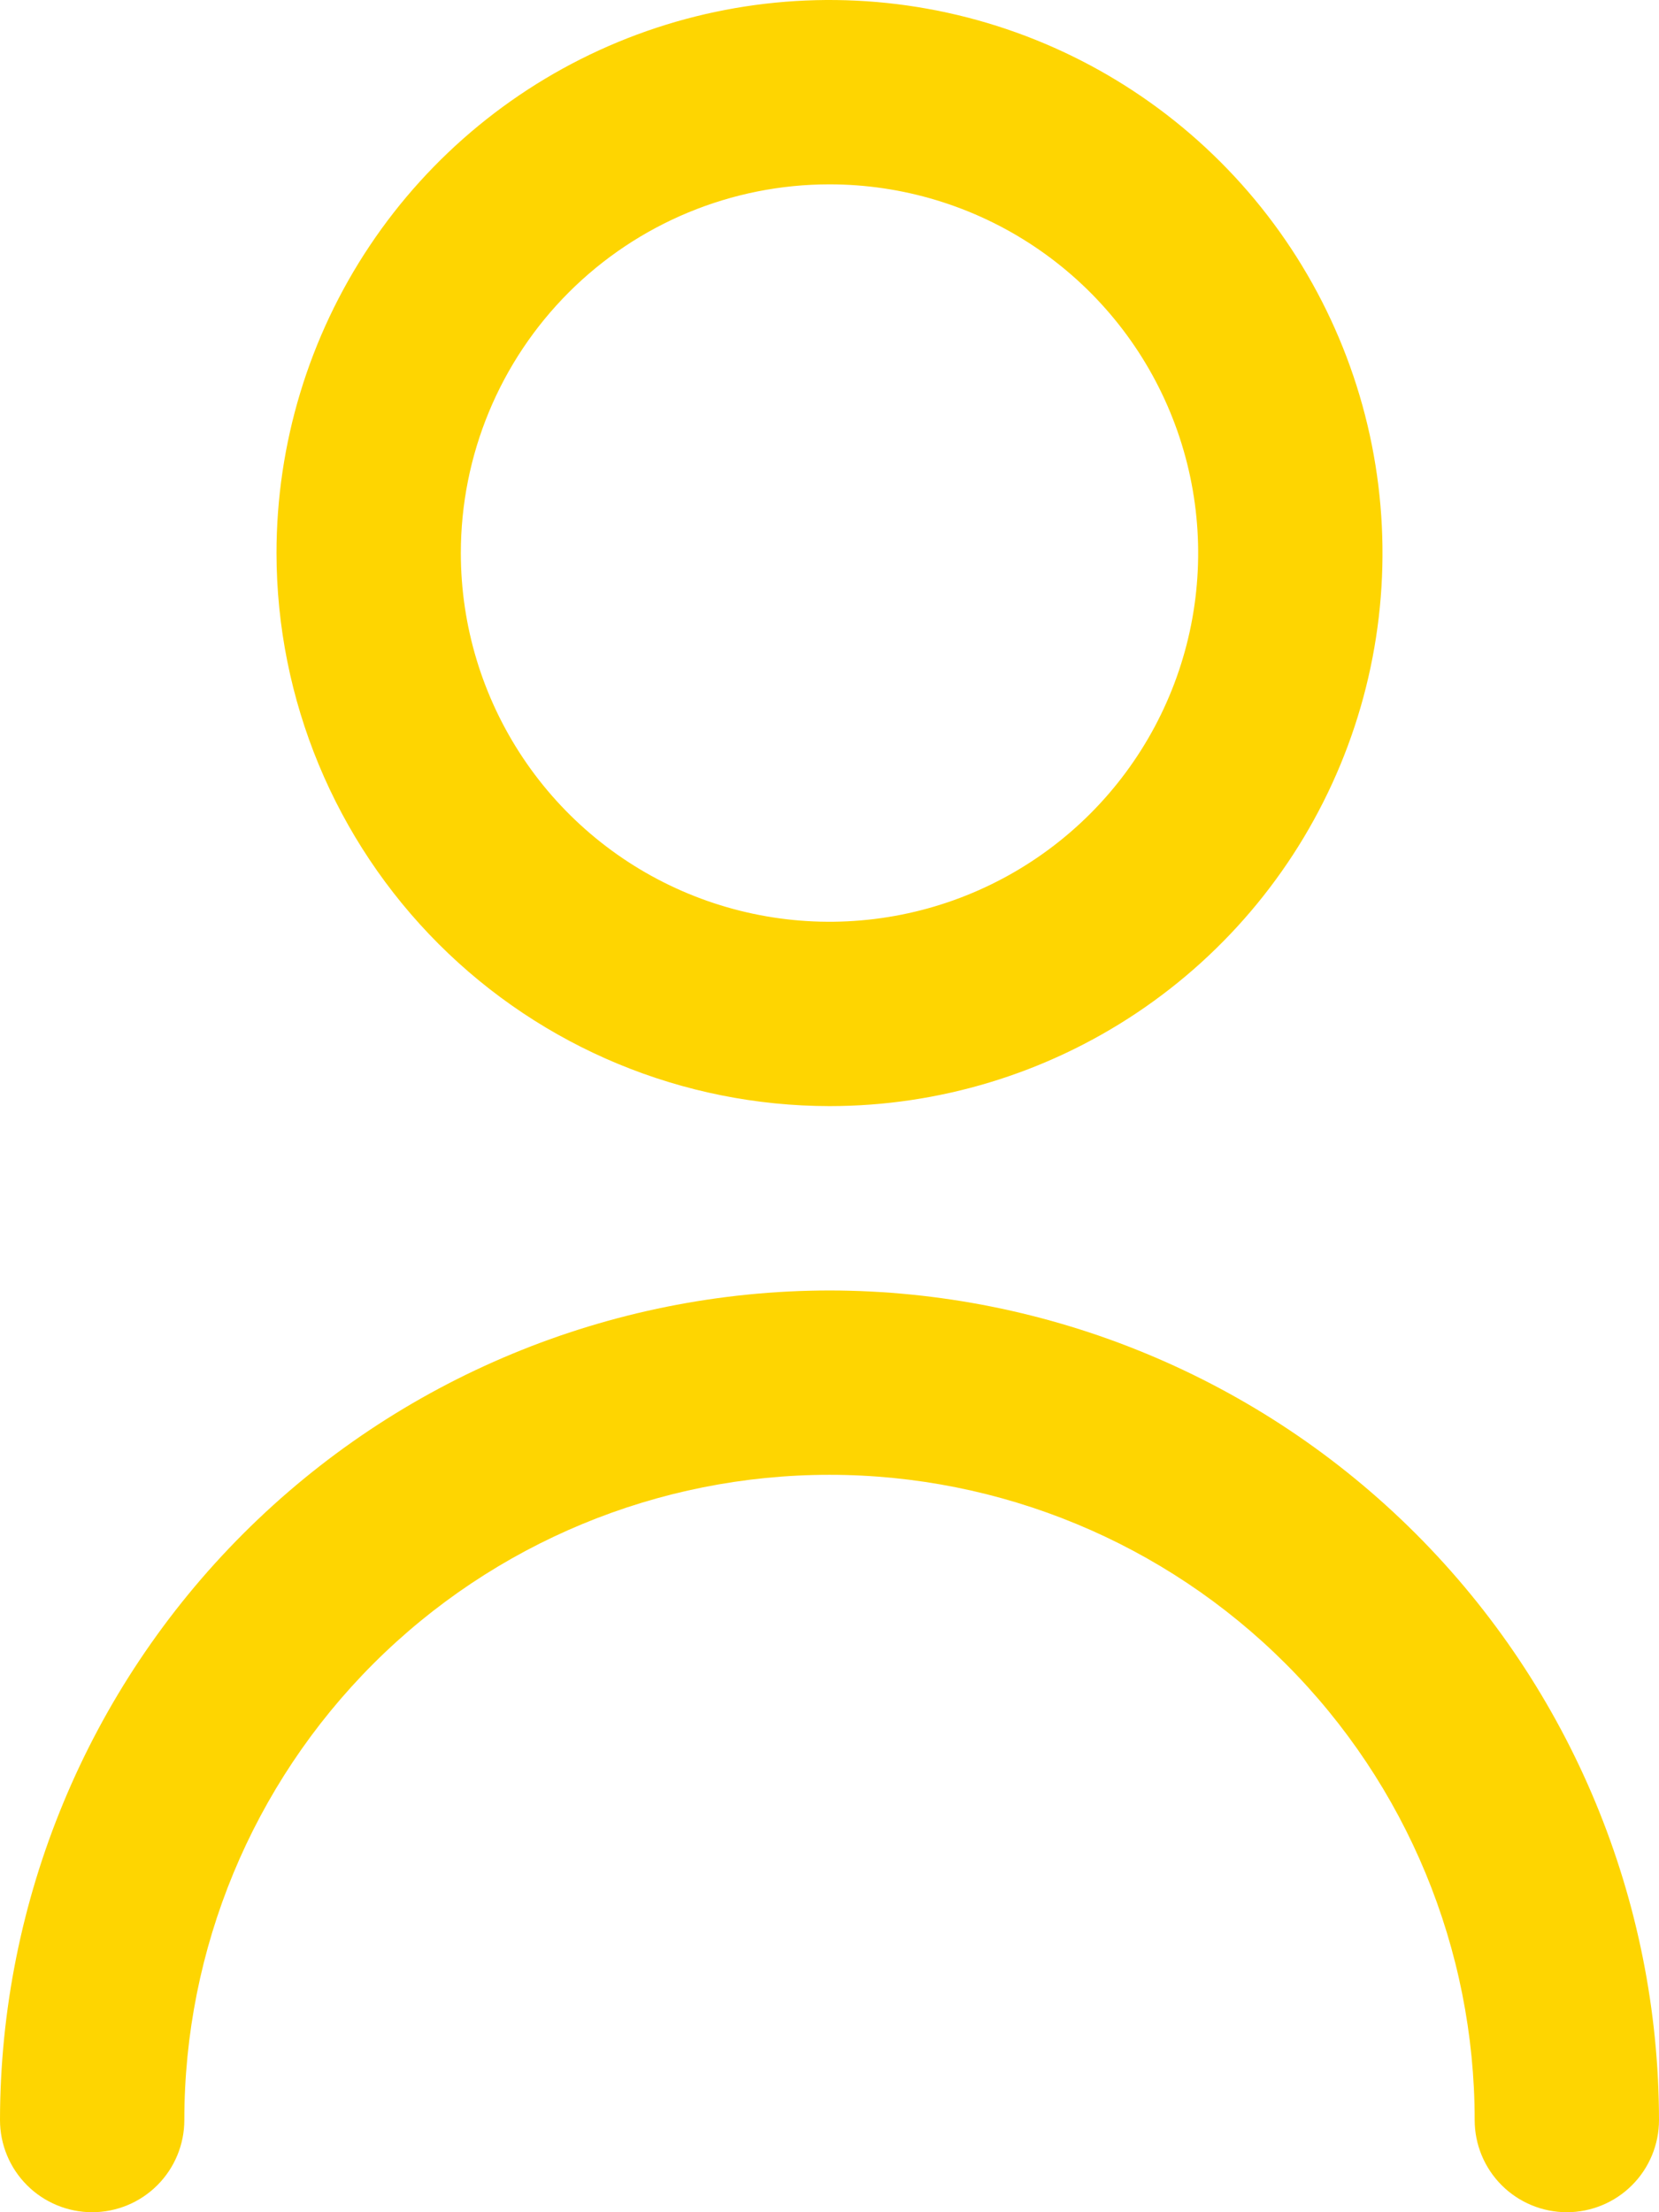 <svg width="180" height="240" viewBox="0 0 180 240" fill="none" xmlns="http://www.w3.org/2000/svg">
<path d="M90 120C101.867 120 113.467 116.481 123.334 109.888C133.201 103.295 140.892 93.925 145.433 82.961C149.974 71.998 151.162 59.934 148.847 48.295C146.532 36.656 140.818 25.965 132.426 17.574C124.035 9.182 113.344 3.468 101.705 1.153C90.067 -1.162 78.003 0.026 67.039 4.567C56.075 9.109 46.705 16.799 40.112 26.666C33.519 36.533 30 48.133 30 60C30.016 75.908 36.342 91.16 47.591 102.409C58.84 113.658 74.092 119.984 90 120ZM90 20C97.911 20 105.645 22.346 112.223 26.741C118.801 31.137 123.928 37.384 126.955 44.693C129.983 52.002 130.775 60.044 129.231 67.804C127.688 75.563 123.878 82.69 118.284 88.284C112.69 93.878 105.563 97.688 97.804 99.231C90.044 100.775 82.002 99.983 74.693 96.955C67.384 93.928 61.136 88.801 56.741 82.223C52.346 75.645 50 67.911 50 60C50 49.391 54.214 39.217 61.716 31.716C69.217 24.214 79.391 20 90 20Z" fill="#FED501"/>
<path d="M90 140C66.139 140.026 43.262 149.517 26.39 166.39C9.517 183.262 0.026 206.139 0 230C0 232.652 1.054 235.196 2.929 237.071C4.804 238.946 7.348 240 10 240C12.652 240 15.196 238.946 17.071 237.071C18.946 235.196 20 232.652 20 230C20 211.435 27.375 193.63 40.502 180.503C53.63 167.375 71.435 160 90 160C108.565 160 126.37 167.375 139.497 180.503C152.625 193.63 160 211.435 160 230C160 232.652 161.054 235.196 162.929 237.071C164.804 238.946 167.348 240 170 240C172.652 240 175.196 238.946 177.071 237.071C178.946 235.196 180 232.652 180 230C179.974 206.139 170.483 183.262 153.61 166.39C136.738 149.517 113.861 140.026 90 140Z" fill="#FED501"/>
</svg>
